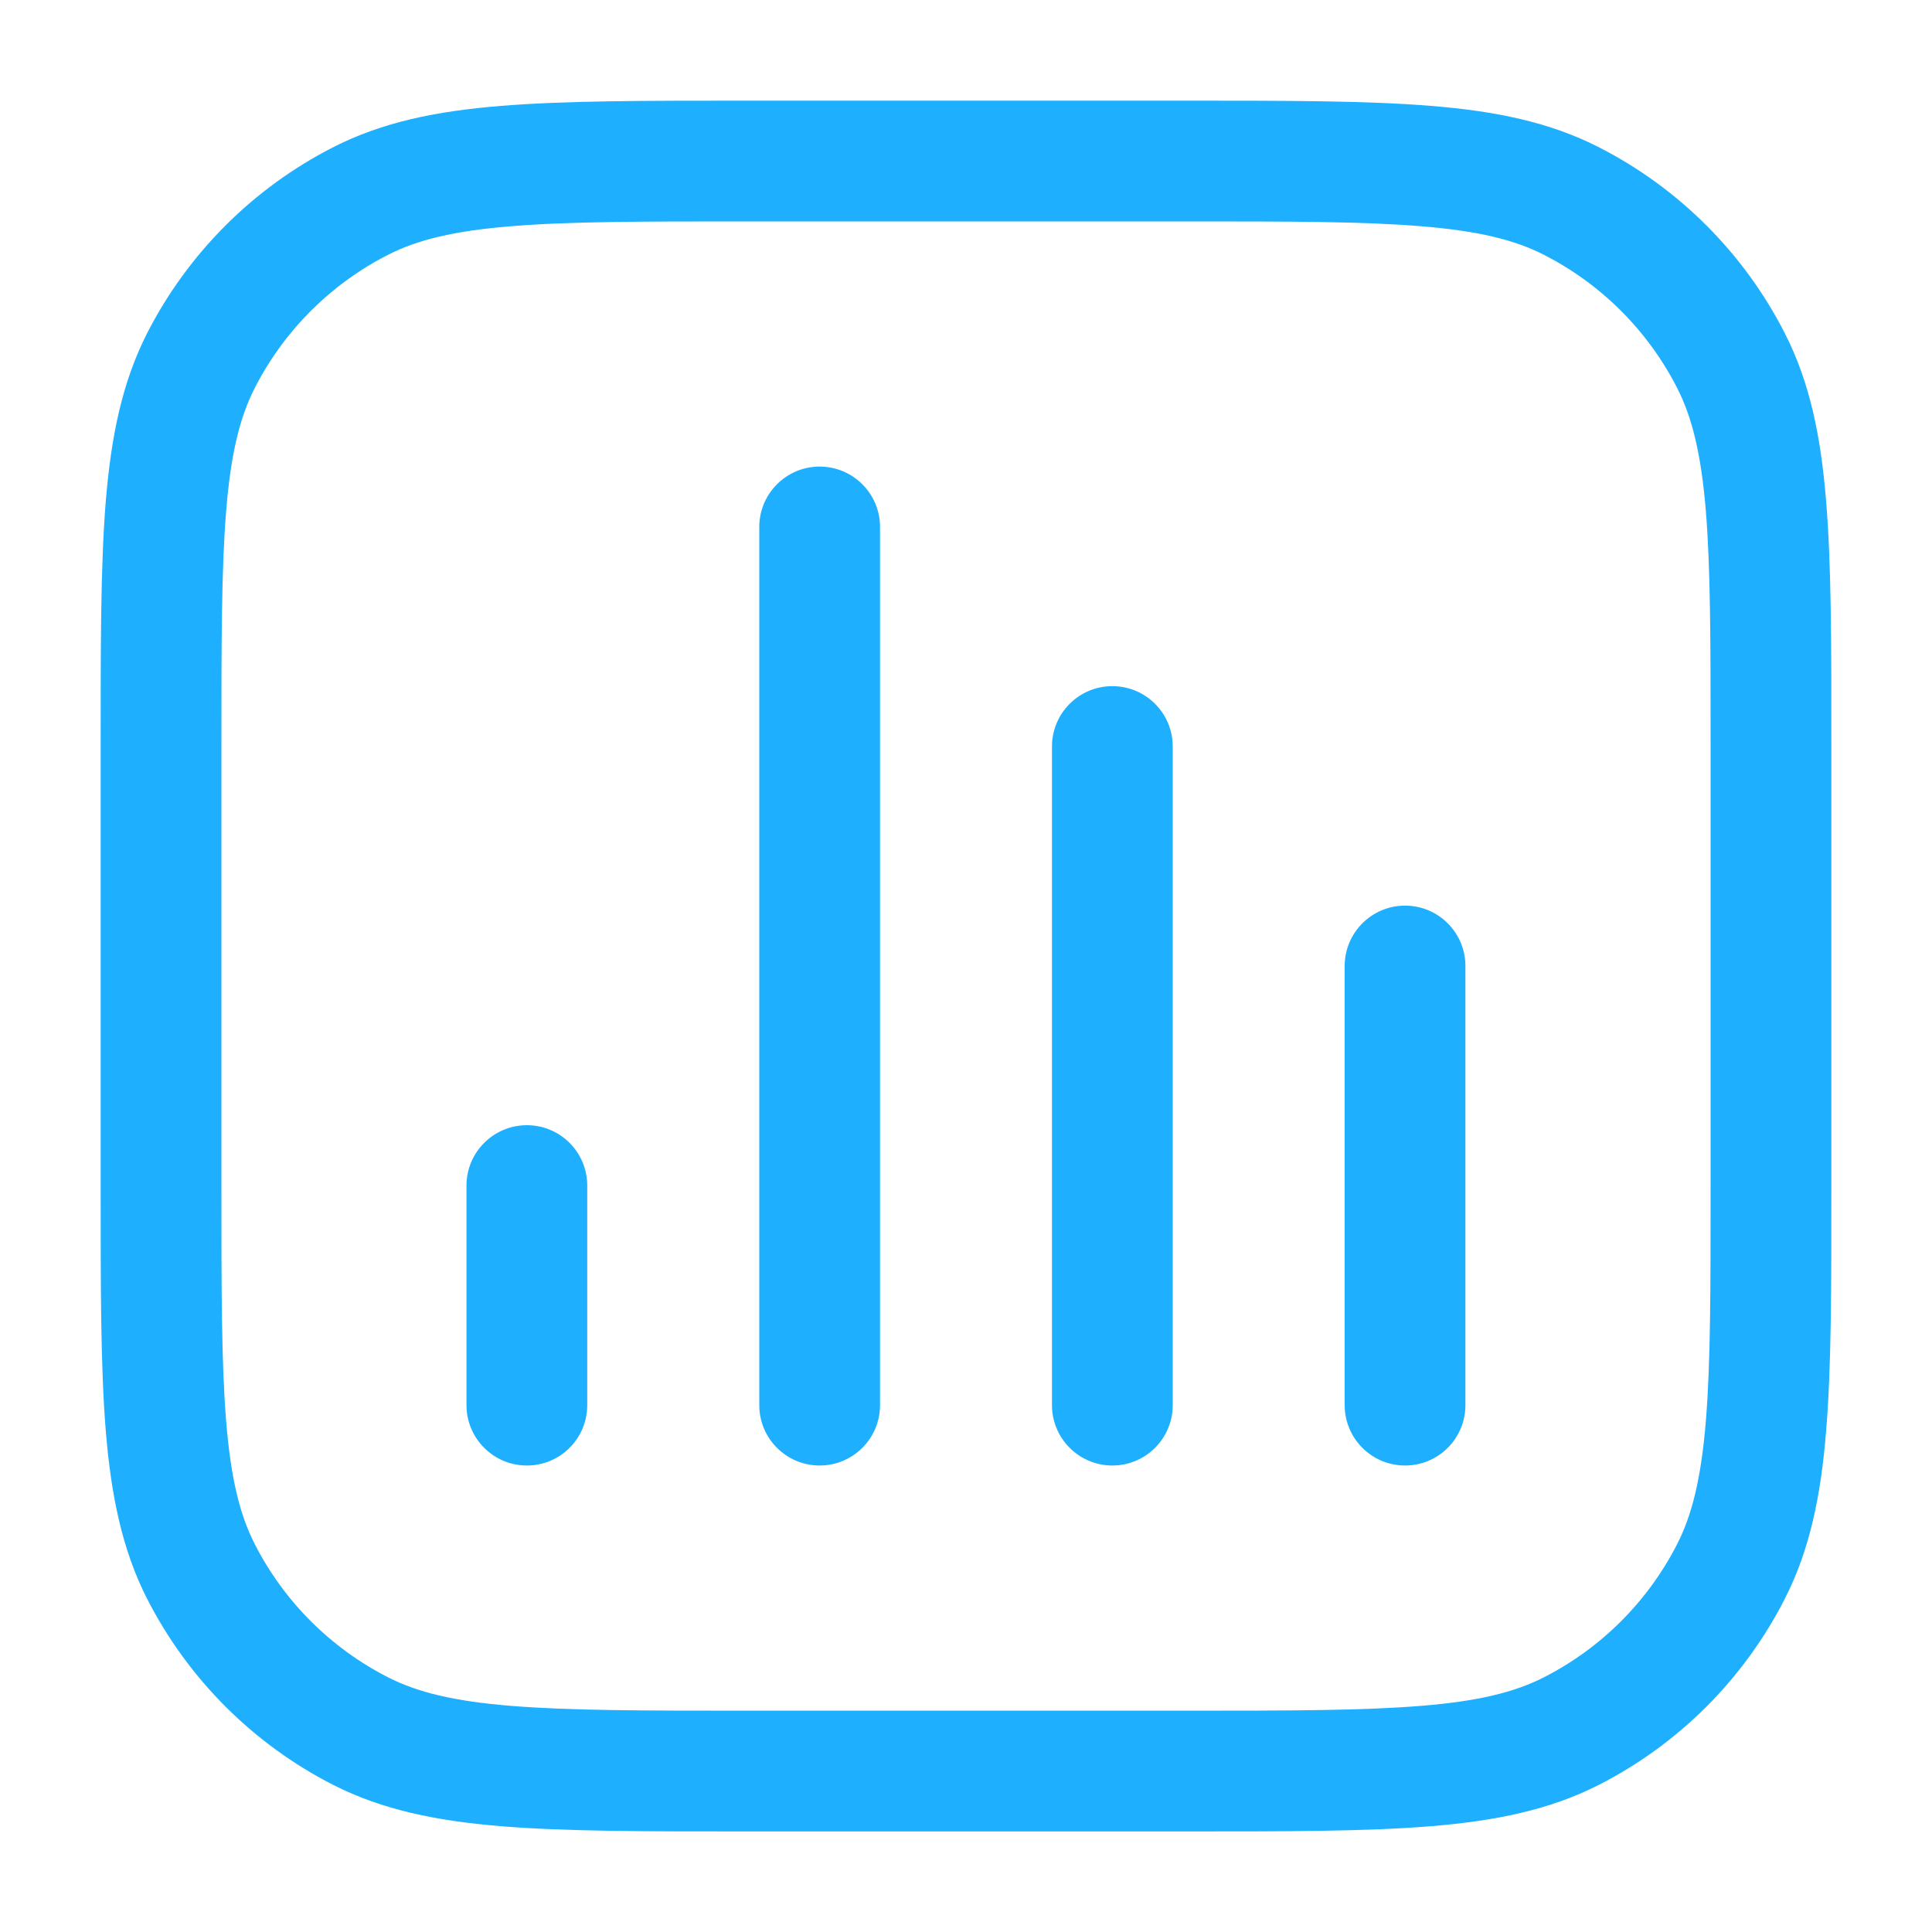 <svg width="20" height="20" viewBox="0 0 20 20" fill="none" xmlns="http://www.w3.org/2000/svg">
<path d="M7.86 14.546C7.86 14.891 8.14 15.171 8.485 15.171C8.83 15.171 9.11 14.891 9.11 14.546H7.86ZM9.11 5.455C9.11 5.11 8.83 4.83 8.485 4.83C8.14 4.83 7.86 5.11 7.86 5.455H9.11ZM4.829 14.546C4.829 14.891 5.109 15.171 5.454 15.171C5.8 15.171 6.079 14.891 6.079 14.546H4.829ZM6.079 12.273C6.079 11.928 5.8 11.648 5.454 11.648C5.109 11.648 4.829 11.928 4.829 12.273H6.079ZM10.89 14.546C10.89 14.891 11.17 15.171 11.515 15.171C11.86 15.171 12.14 14.891 12.14 14.546H10.89ZM12.14 7.728C12.14 7.382 11.86 7.103 11.515 7.103C11.17 7.103 10.89 7.382 10.89 7.728H12.14ZM13.92 14.546C13.92 14.891 14.2 15.171 14.545 15.171C14.89 15.171 15.17 14.891 15.17 14.546H13.92ZM15.17 10C15.17 9.655 14.89 9.375 14.545 9.375C14.2 9.375 13.92 9.655 13.92 10H15.17ZM3.735 17.921L4.018 17.364H4.018L3.735 17.921ZM2.079 16.265L2.636 15.982H2.636L2.079 16.265ZM17.92 16.265L17.363 15.982L17.92 16.265ZM16.265 17.921L15.981 17.364L16.265 17.921ZM16.265 2.08L15.981 2.637V2.637L16.265 2.08ZM17.92 3.735L17.363 4.019V4.019L17.92 3.735ZM3.735 2.08L4.018 2.637L3.735 2.08ZM2.079 3.735L2.636 4.019L2.079 3.735ZM9.11 14.546L9.11 5.455H7.86L7.86 14.546H9.11ZM6.079 14.546V12.273H4.829V14.546H6.079ZM12.14 14.546V7.728H10.89V14.546H12.14ZM15.17 14.546V10H13.92V14.546H15.17ZM7.727 2.292H12.273V1.042H7.727V2.292ZM17.708 7.728V12.273H18.958V7.728H17.708ZM12.273 17.709H7.727V18.959H12.273V17.709ZM2.292 12.273V7.728H1.042V12.273H2.292ZM7.727 17.709C6.656 17.709 5.89 17.708 5.29 17.659C4.697 17.611 4.321 17.518 4.018 17.364L3.451 18.478C3.959 18.736 4.518 18.85 5.188 18.905C5.851 18.959 6.677 18.959 7.727 18.959V17.709ZM1.042 12.273C1.042 13.323 1.041 14.149 1.095 14.812C1.15 15.482 1.264 16.041 1.522 16.549L2.636 15.982C2.482 15.679 2.389 15.303 2.341 14.71C2.292 14.11 2.292 13.344 2.292 12.273H1.042ZM4.018 17.364C3.423 17.061 2.939 16.577 2.636 15.982L1.522 16.549C1.946 17.38 2.621 18.055 3.451 18.478L4.018 17.364ZM17.708 12.273C17.708 13.344 17.708 14.11 17.659 14.71C17.61 15.303 17.517 15.679 17.363 15.982L18.477 16.549C18.736 16.041 18.85 15.482 18.904 14.812C18.959 14.149 18.958 13.323 18.958 12.273H17.708ZM12.273 18.959C13.323 18.959 14.148 18.959 14.811 18.905C15.482 18.85 16.041 18.736 16.549 18.478L15.981 17.364C15.679 17.518 15.303 17.611 14.71 17.659C14.109 17.708 13.344 17.709 12.273 17.709V18.959ZM17.363 15.982C17.06 16.577 16.576 17.061 15.981 17.364L16.549 18.478C17.379 18.055 18.054 17.38 18.477 16.549L17.363 15.982ZM12.273 2.292C13.344 2.292 14.109 2.292 14.71 2.342C15.303 2.39 15.679 2.483 15.981 2.637L16.549 1.523C16.041 1.264 15.482 1.15 14.811 1.096C14.148 1.042 13.323 1.042 12.273 1.042V2.292ZM18.958 7.728C18.958 6.677 18.959 5.852 18.904 5.189C18.85 4.519 18.736 3.959 18.477 3.451L17.363 4.019C17.517 4.321 17.61 4.698 17.659 5.291C17.708 5.891 17.708 6.657 17.708 7.728H18.958ZM15.981 2.637C16.576 2.94 17.06 3.424 17.363 4.019L18.477 3.451C18.054 2.621 17.379 1.946 16.549 1.523L15.981 2.637ZM7.727 1.042C6.677 1.042 5.851 1.042 5.188 1.096C4.518 1.15 3.959 1.264 3.451 1.523L4.018 2.637C4.321 2.483 4.697 2.39 5.29 2.342C5.89 2.292 6.656 2.292 7.727 2.292V1.042ZM2.292 7.728C2.292 6.657 2.292 5.891 2.341 5.291C2.389 4.698 2.482 4.321 2.636 4.019L1.522 3.451C1.264 3.959 1.15 4.519 1.095 5.189C1.041 5.852 1.042 6.677 1.042 7.728H2.292ZM3.451 1.523C2.621 1.946 1.946 2.621 1.522 3.451L2.636 4.019C2.939 3.424 3.423 2.94 4.018 2.637L3.451 1.523Z" fill="#1EB0FF"/>
</svg>
